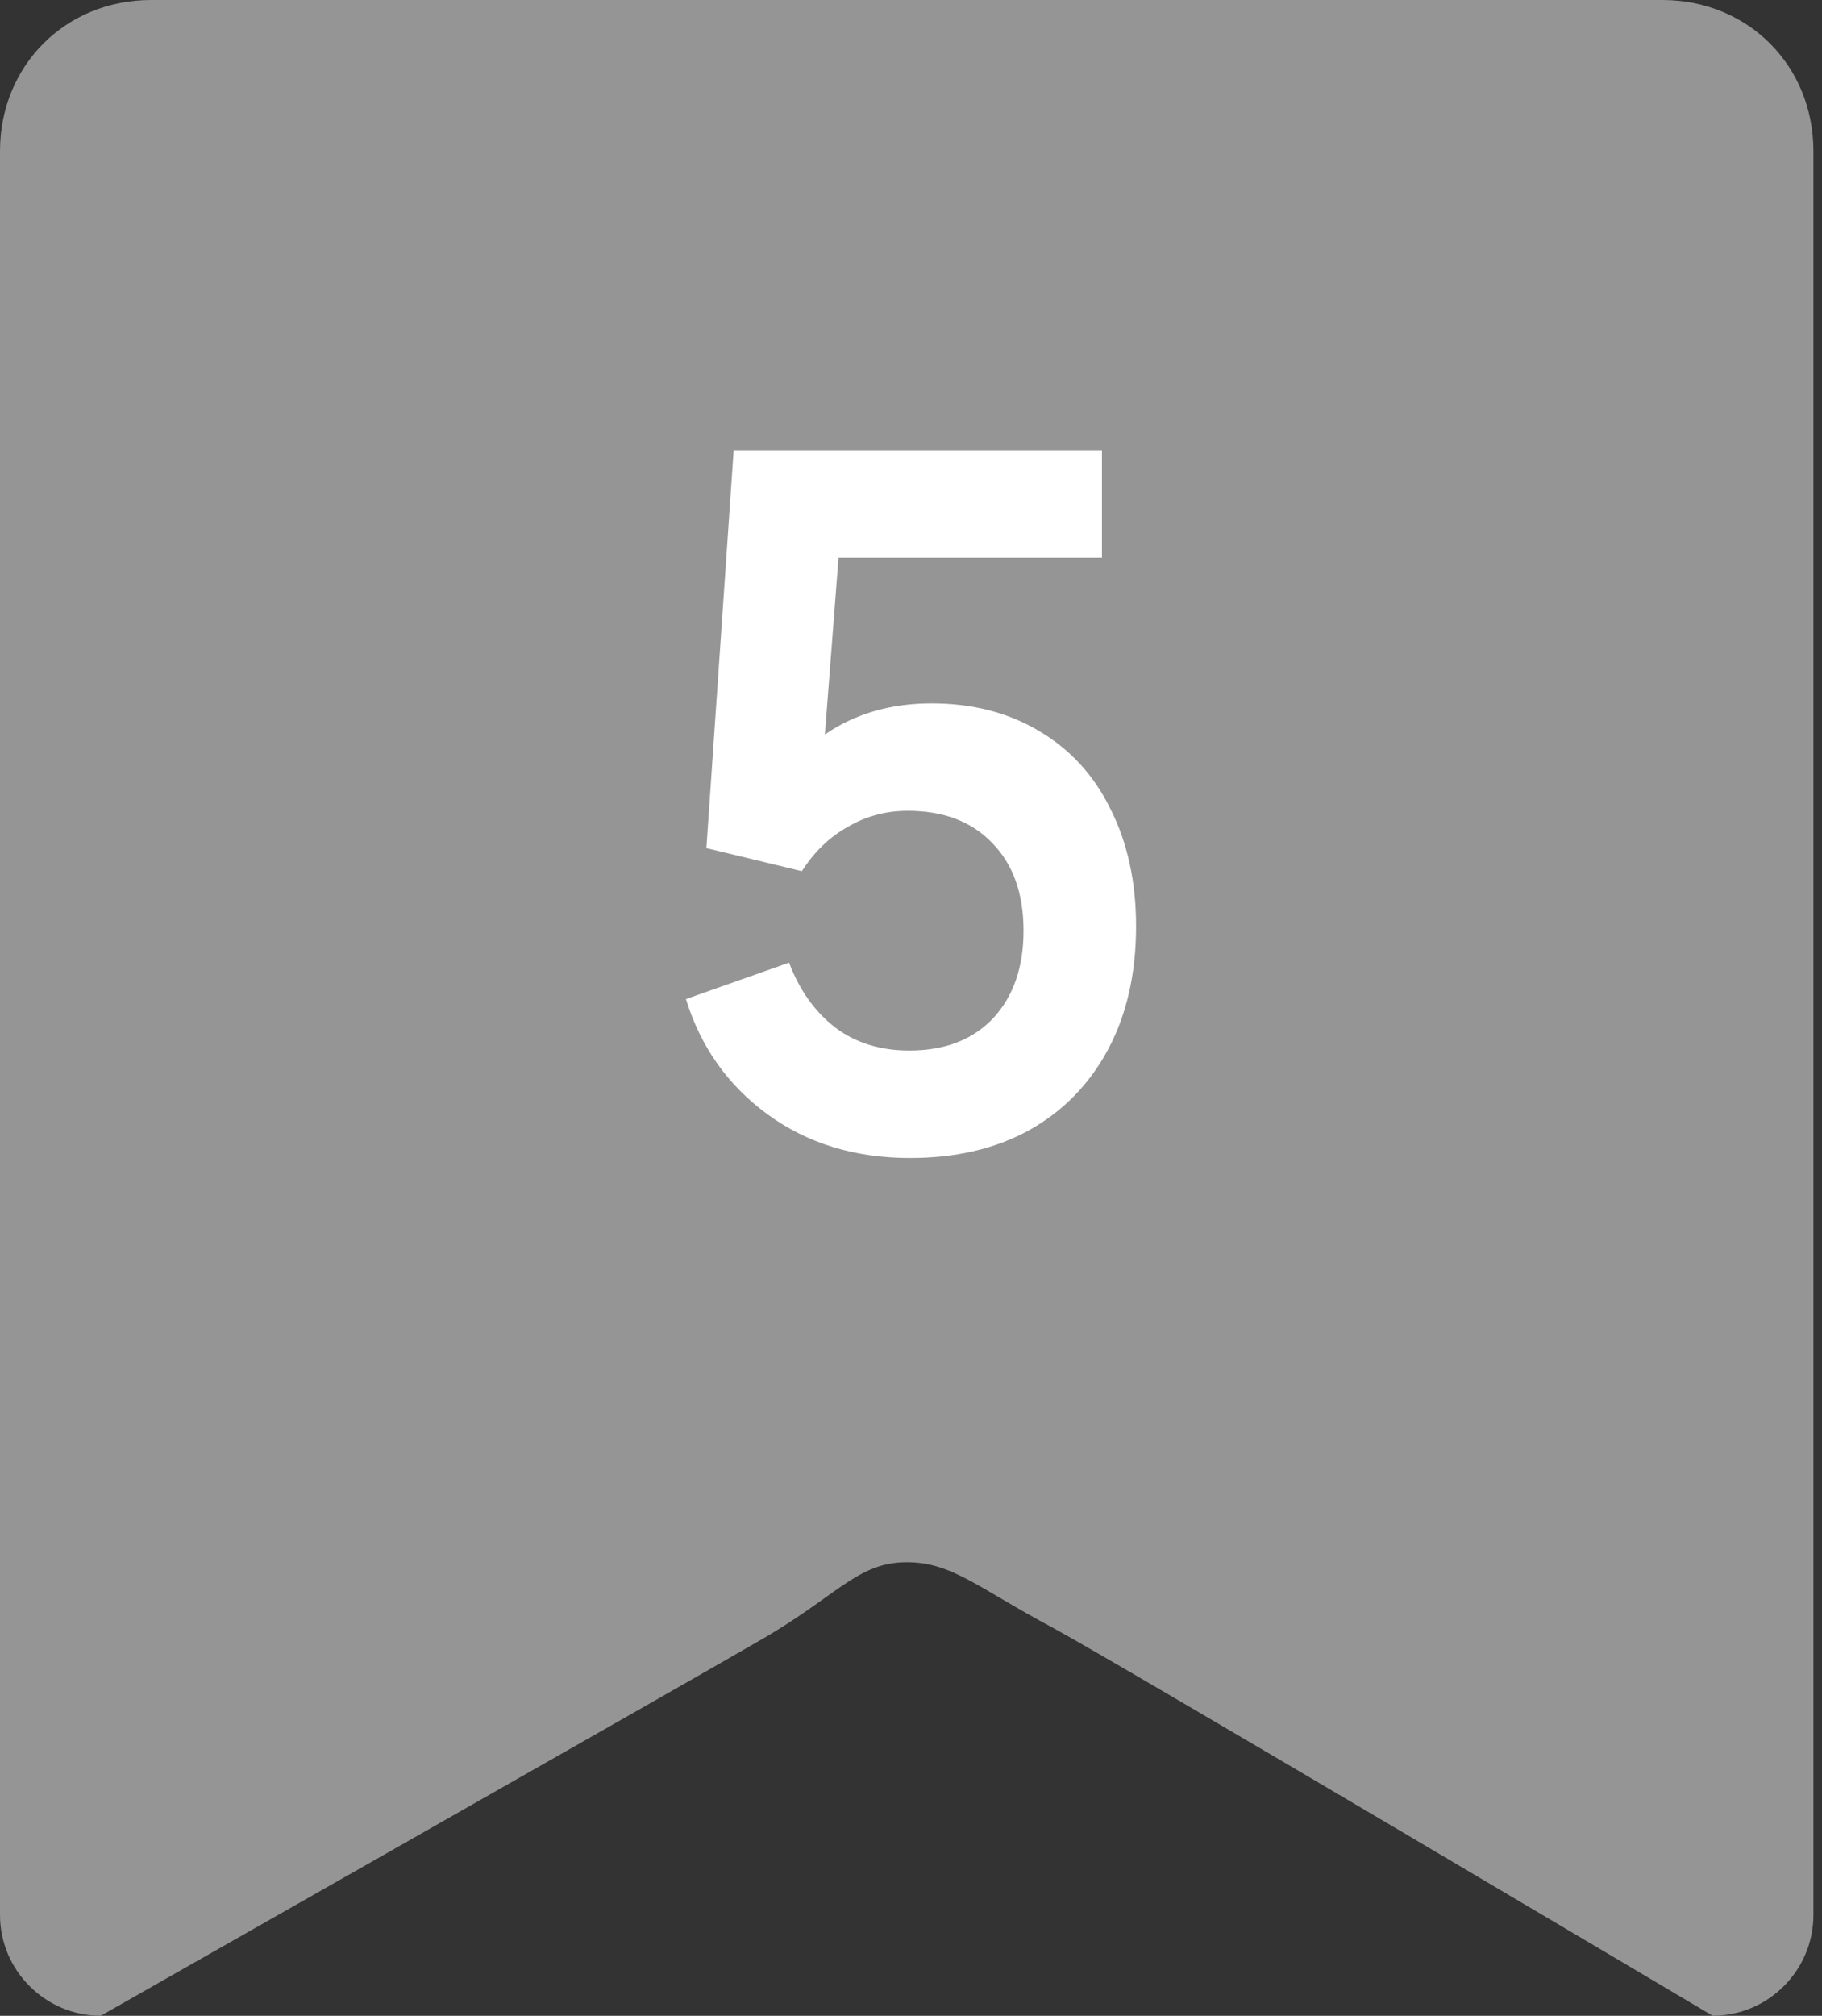 <svg width="85" height="94" viewBox="0 0 85 94" fill="none" xmlns="http://www.w3.org/2000/svg">
<rect x="0" y="0" width="85" height="94" fill="#333333" stroke="none"/>
<path d="M79.9 94C79.9 94 52.17 77.55 49.115 75.905C45.59 74.025 44.415 72.85 42.3 72.85C39.95 72.85 39.01 74.495 35.25 76.61C32.43 78.255 4.7 94 4.7 94C2.115 94 0 91.885 0 89.3V7.05C0 3.055 3.055 0 7.05 0H77.55C81.545 0 84.6 3.055 84.6 7.05V89.3C84.6 91.885 82.485 94 79.9 94Z" fill="#959595"/>
<path d="M43.455 32.8C45.364 32.8 47.034 33.228 48.466 34.084C49.924 34.94 51.038 36.154 51.807 37.728C52.602 39.301 53 41.123 53 43.193C53 45.401 52.562 47.32 51.688 48.949C50.812 50.577 49.58 51.833 47.989 52.716C46.424 53.572 44.581 54 42.46 54C39.888 54 37.674 53.324 35.818 51.971C33.962 50.619 32.689 48.824 32 46.589L36.812 44.891C37.29 46.161 38.006 47.168 38.96 47.913C39.915 48.631 41.068 48.99 42.42 48.99C44.064 48.99 45.364 48.493 46.318 47.499C47.273 46.478 47.75 45.112 47.75 43.4C47.75 41.661 47.26 40.295 46.278 39.301C45.324 38.307 44.011 37.81 42.341 37.81C41.333 37.81 40.405 38.059 39.557 38.556C38.708 39.025 37.992 39.715 37.409 40.626L32.955 39.55L34.227 21H51.409V26.01H39.119L38.483 34.25C39.888 33.284 41.545 32.8 43.455 32.8Z" fill="white"/>
</svg>
